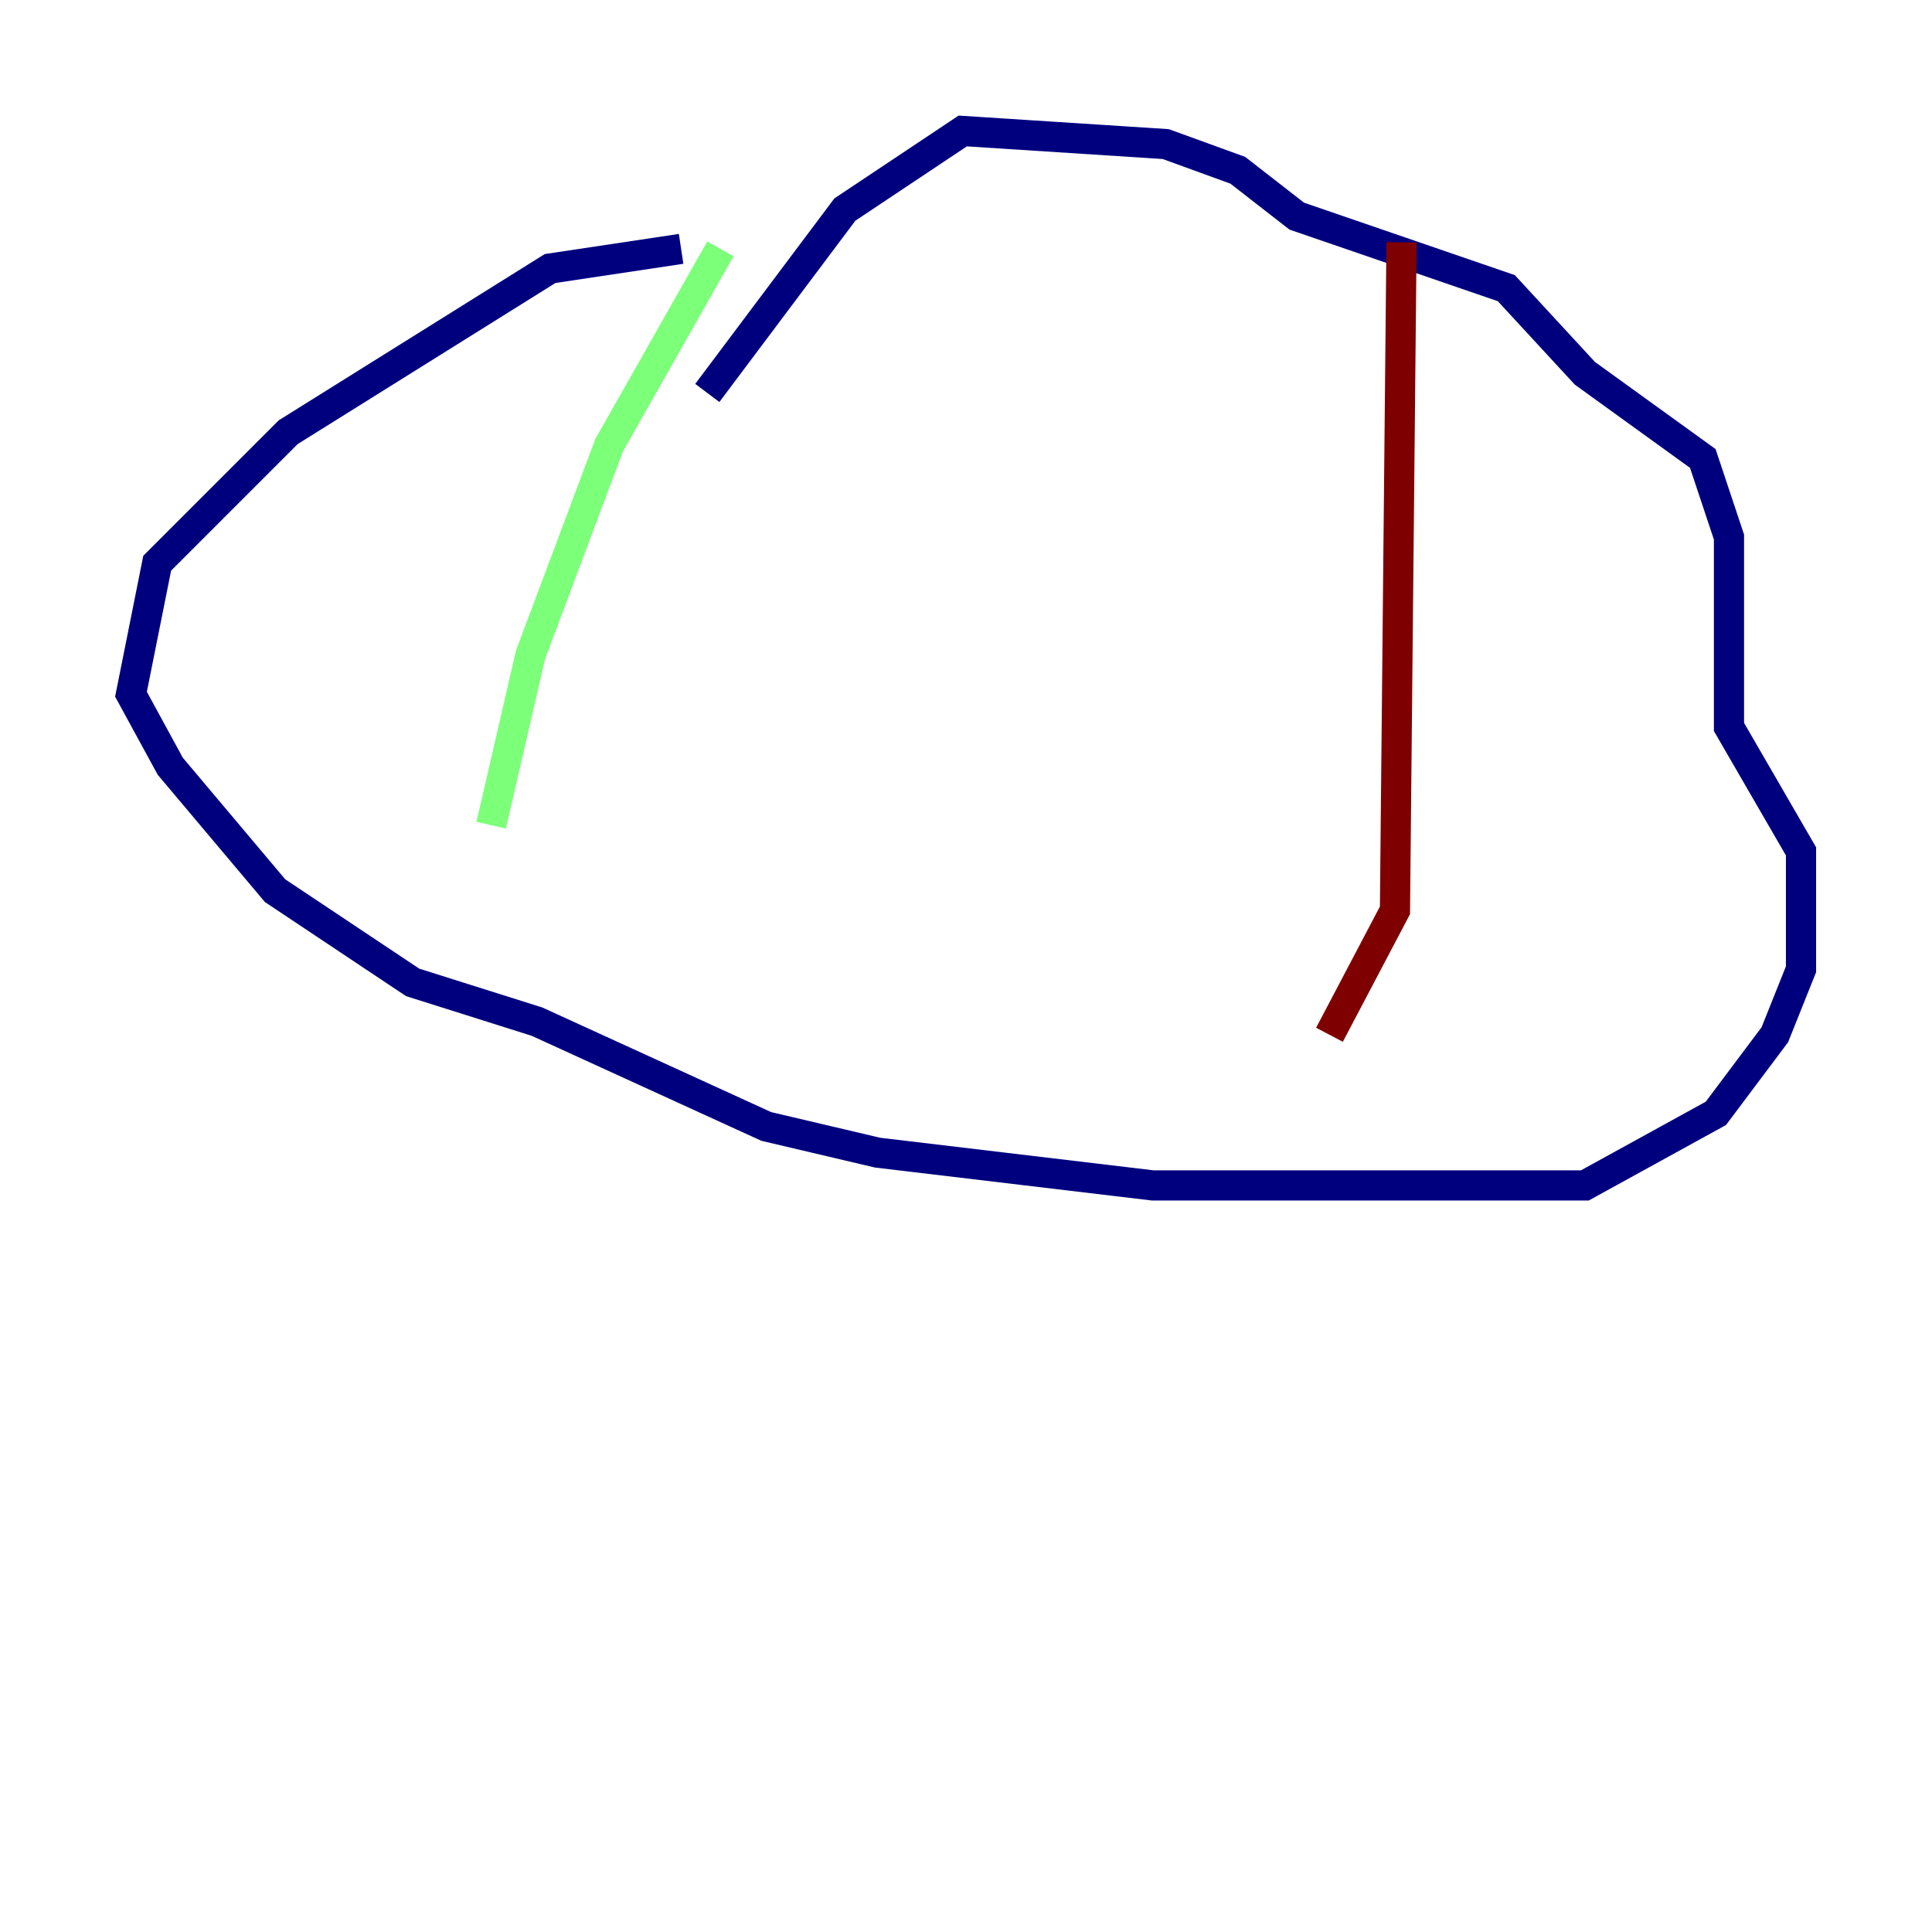 <?xml version="1.0" encoding="utf-8" ?>
<svg baseProfile="tiny" height="128" version="1.2" viewBox="0,0,128,128" width="128" xmlns="http://www.w3.org/2000/svg" xmlns:ev="http://www.w3.org/2001/xml-events" xmlns:xlink="http://www.w3.org/1999/xlink"><defs /><polyline fill="none" points="45.125,16.488 36.447,17.79 19.091,28.637 10.414,37.315 8.678,45.993 11.281,50.766 18.224,59.01 27.336,65.085 35.58,67.688 50.766,74.63 58.142,76.366 76.366,78.536 105.003,78.536 113.681,73.763 117.586,68.556 119.322,64.217 119.322,56.407 114.549,48.163 114.549,35.58 112.814,30.373 105.003,24.732 99.797,19.091 85.912,14.319 82.007,11.281 77.234,9.546 63.783,8.678 55.973,13.885 46.861,26.034" stroke="#00007f" stroke-width="2" /><polyline fill="none" points="47.729,16.488 40.352,29.505 35.146,43.39 32.542,54.671" stroke="#7cff79" stroke-width="2" /><polyline fill="none" points="92.854,16.054 92.42,60.312 88.081,68.556" stroke="#7f0000" stroke-width="2" /></svg>